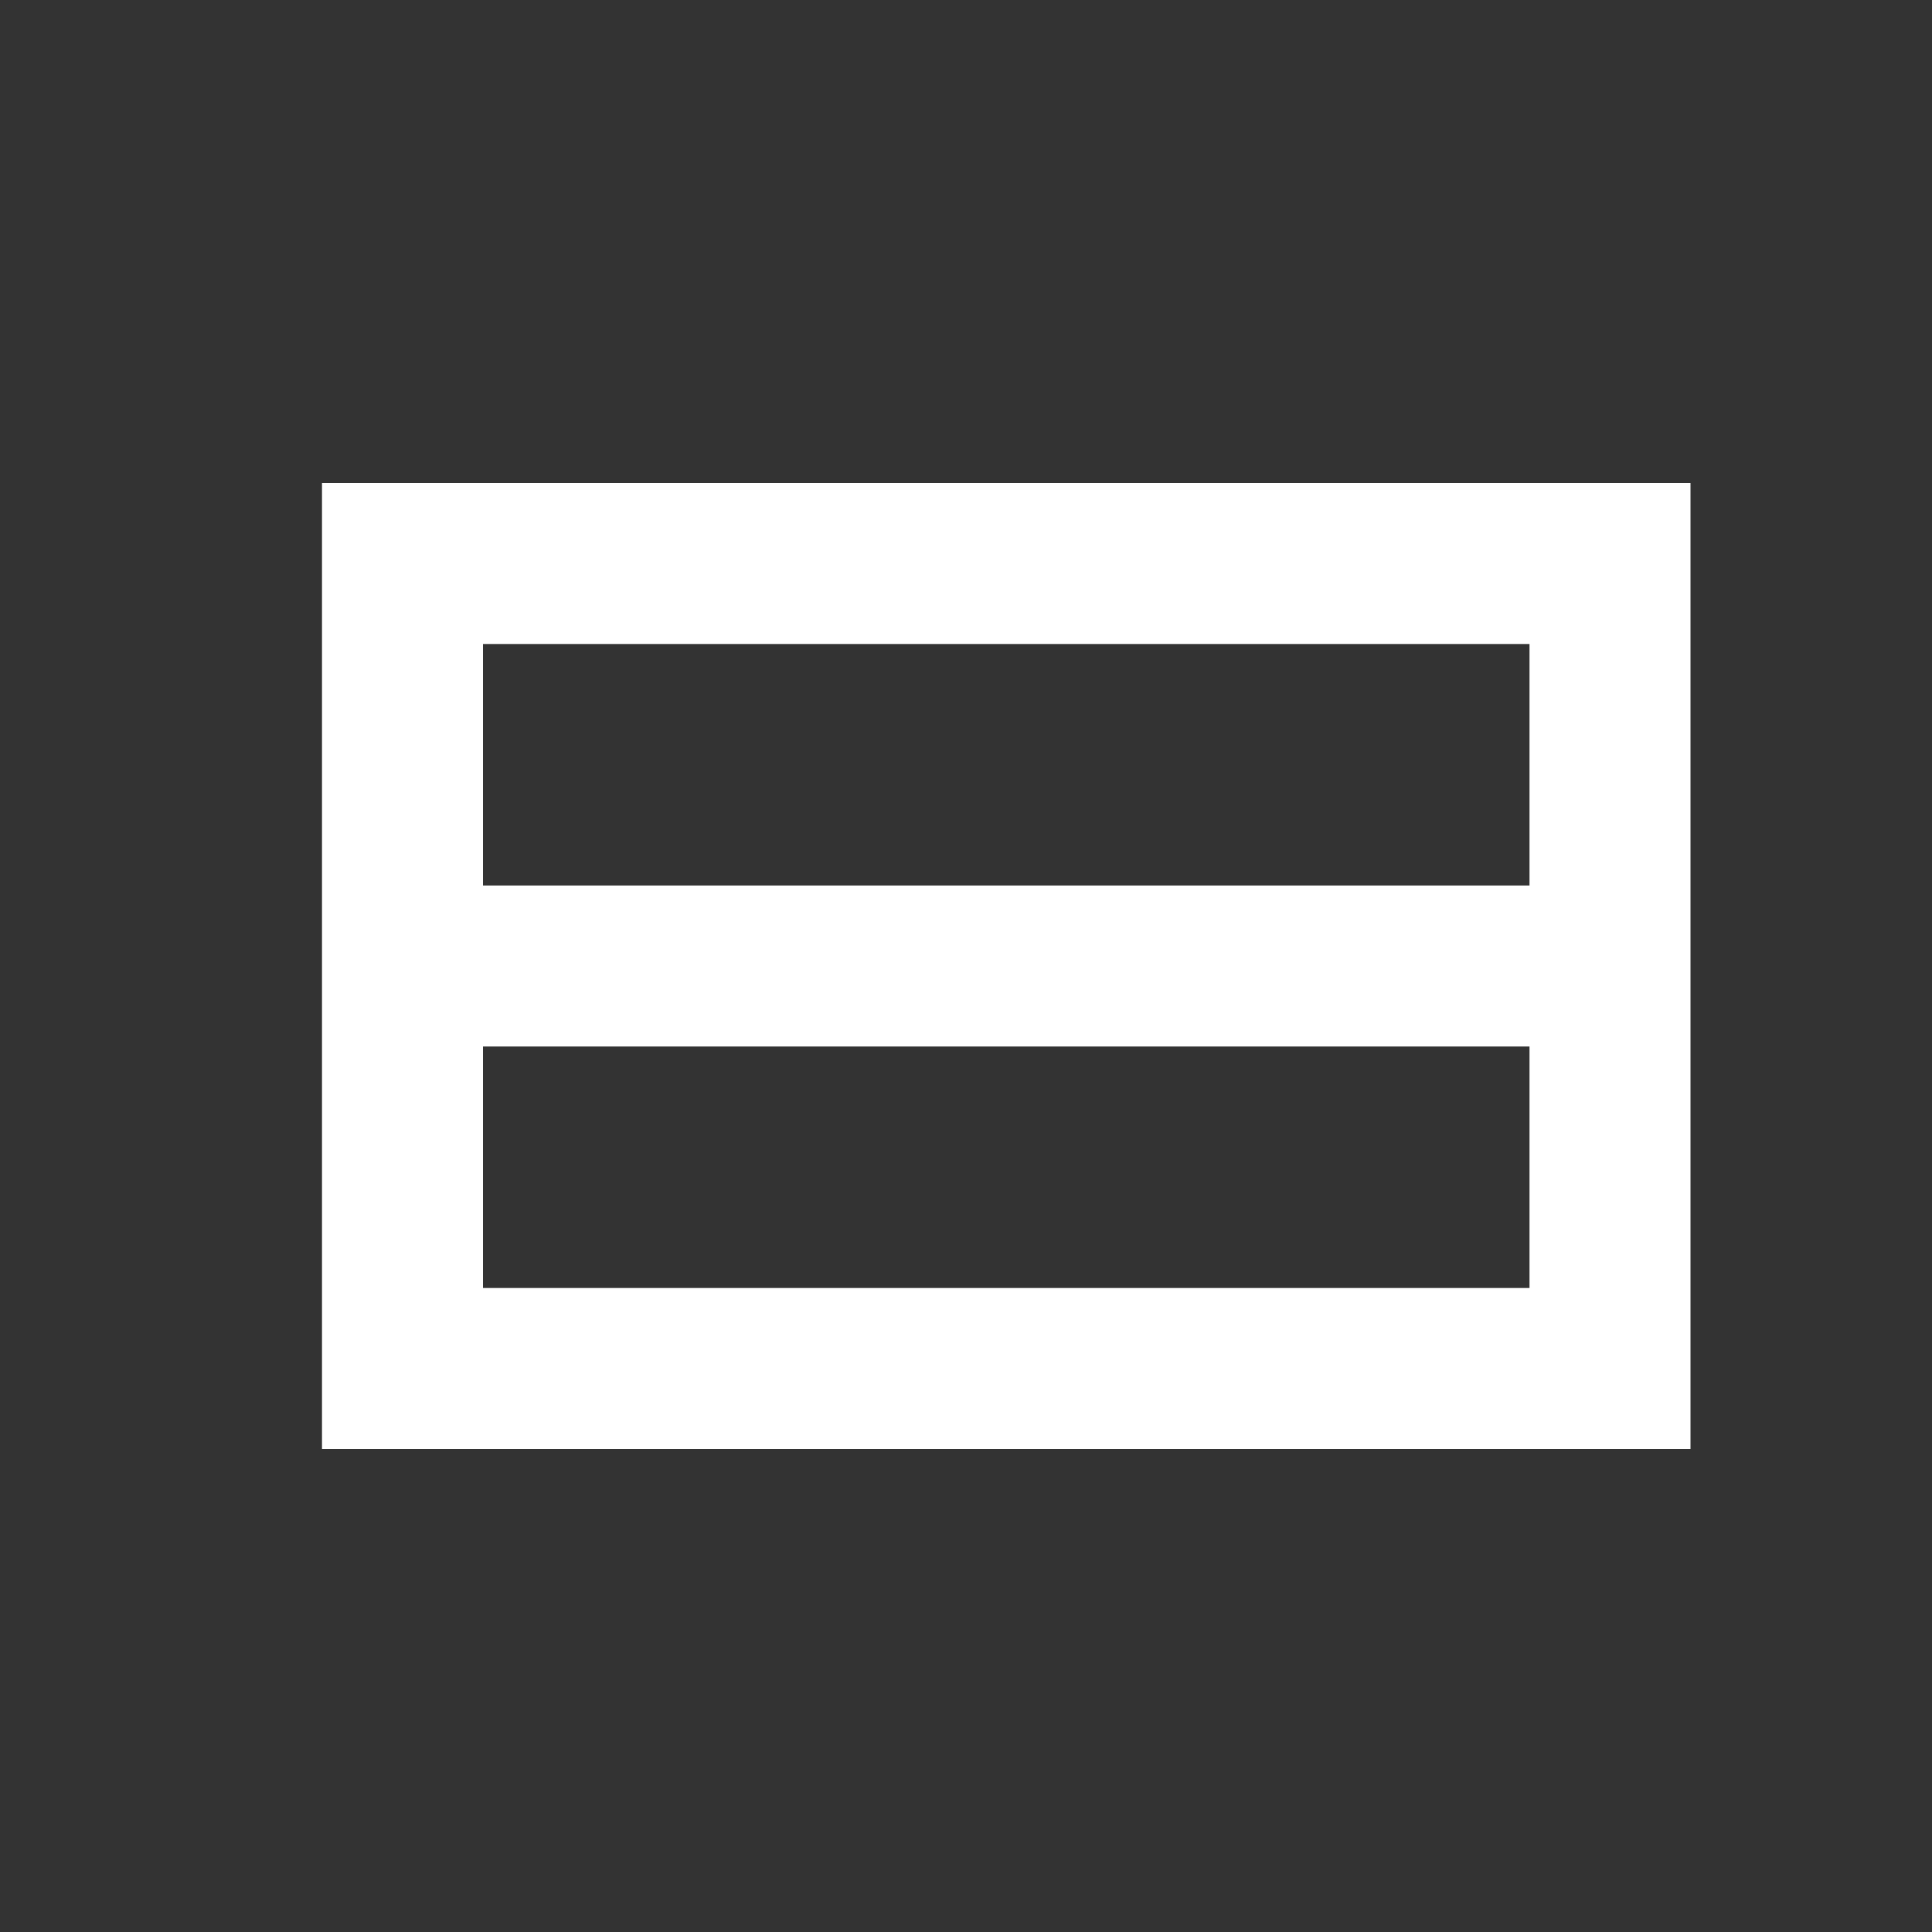 <svg xmlns="http://www.w3.org/2000/svg" fill="white" id="mdi-view-stream-outline" viewBox="0 0 24 24"><rect x="0" y="0" width="24" height="24" fill="#333333" stroke="none"/><path d="M4 6V18H21V6H4M19 16H6V13H19V16M6 11V8H19V11H6Z" /></svg>
